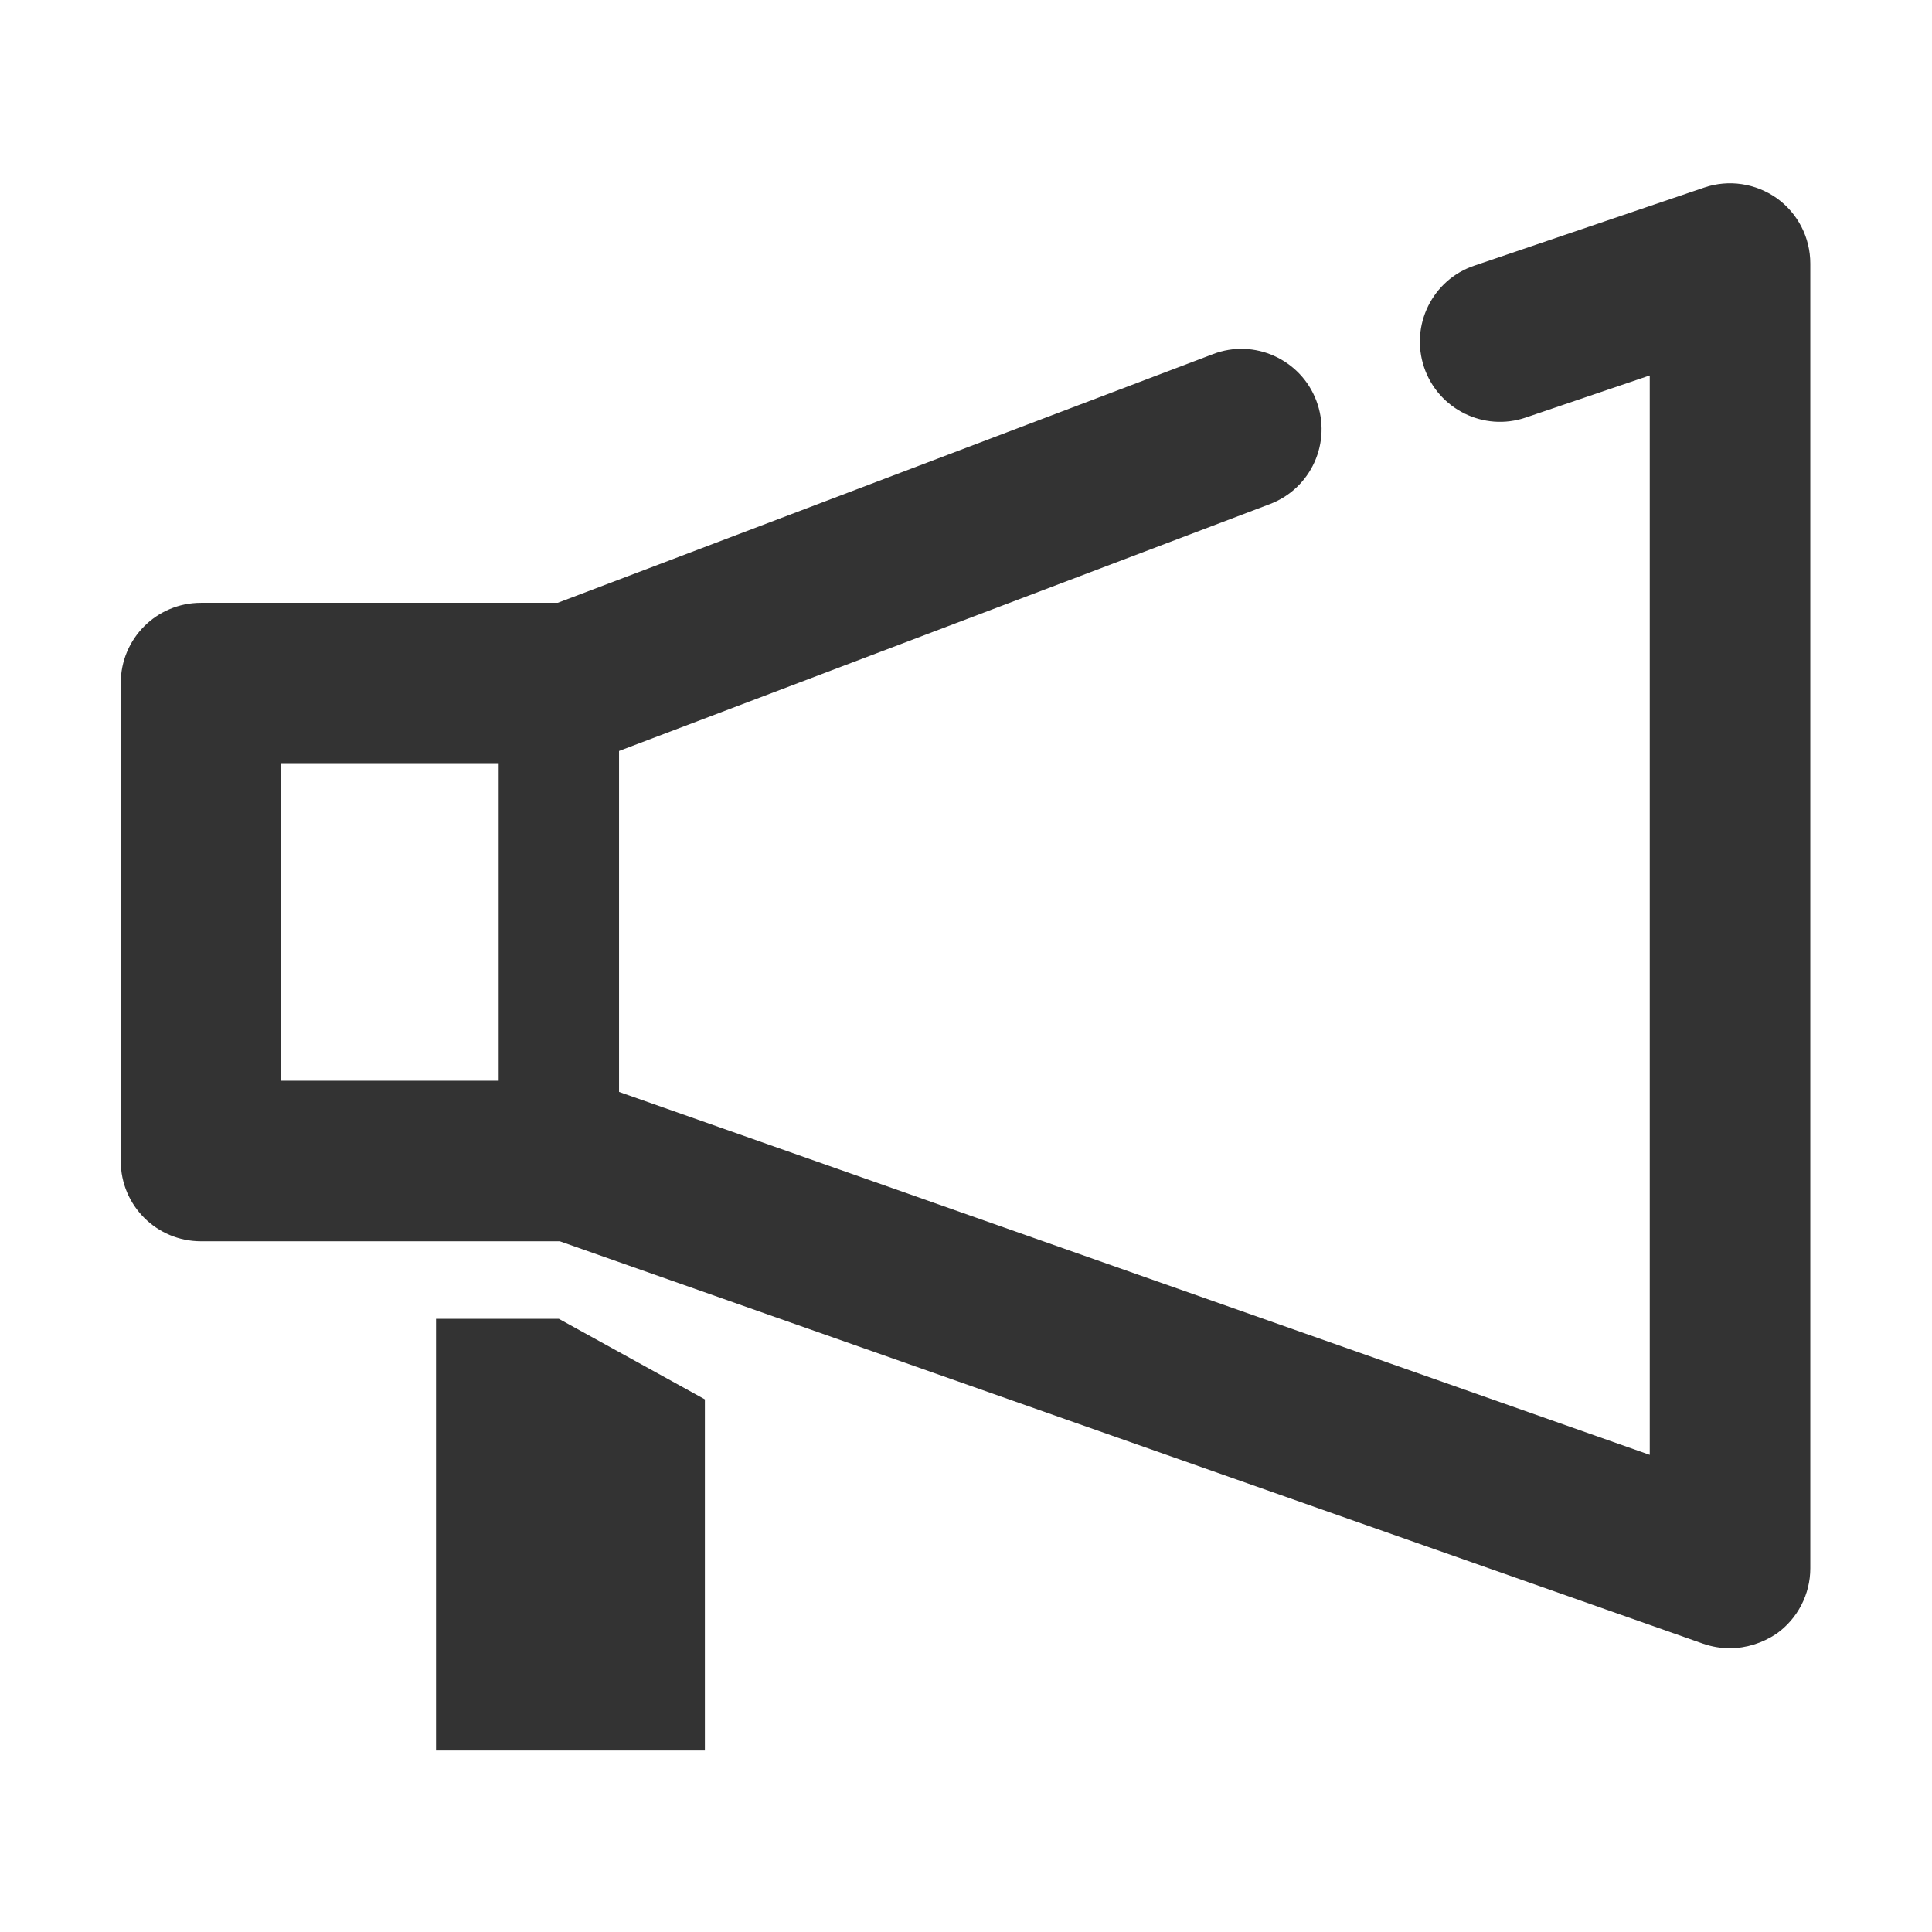<?xml version="1.0" standalone="no"?><!DOCTYPE svg PUBLIC "-//W3C//DTD SVG 1.1//EN" "http://www.w3.org/Graphics/SVG/1.1/DTD/svg11.dtd"><svg class="icon" width="200px" height="200.00px" viewBox="0 0 1024 1024" version="1.1" xmlns="http://www.w3.org/2000/svg"><path fill="#333333" d="M916.8 873.6c-4.7 0-9.5-0.8-14.1-2.4l-606-213.3H106.5c-23.5 0-42.5-19-42.5-42.5V362c0-23.5 19-42.5 42.5-42.5h189.1l347.3-131.8c21.8-8.4 46.5 2.7 54.8 24.7 8.3 22-2.7 46.5-24.7 54.8L311.3 404.4c-9.7 3.7-20.4 3.7-30 0.1H149v168.3h135.2c8.4-2.9 17.6-3.4 26.2-0.3l564 198.6V199l-65.7 22.3c-22.2 7.6-46.4-4.4-53.9-26.6-7.5-22.3 4.4-46.4 26.6-53.9l121.9-41.4c12.9-4.4 27.2-2.3 38.5 5.7 11.1 8 17.7 20.8 17.7 34.6v691.5c0 13.8-6.7 26.7-17.9 34.7-7.5 5-16.1 7.7-24.8 7.7z"  /><path fill="#333333" d="M296.2 644.5c-17.6 0-31.9-14.3-31.9-31.9V364.7c0-17.6 14.3-31.9 31.9-31.9s31.9 14.3 31.9 31.9v247.9c0 17.6-14.3 31.9-31.9 31.9zM296.2 699h-65.1v228.8h142.5V741.7z"  /></svg>